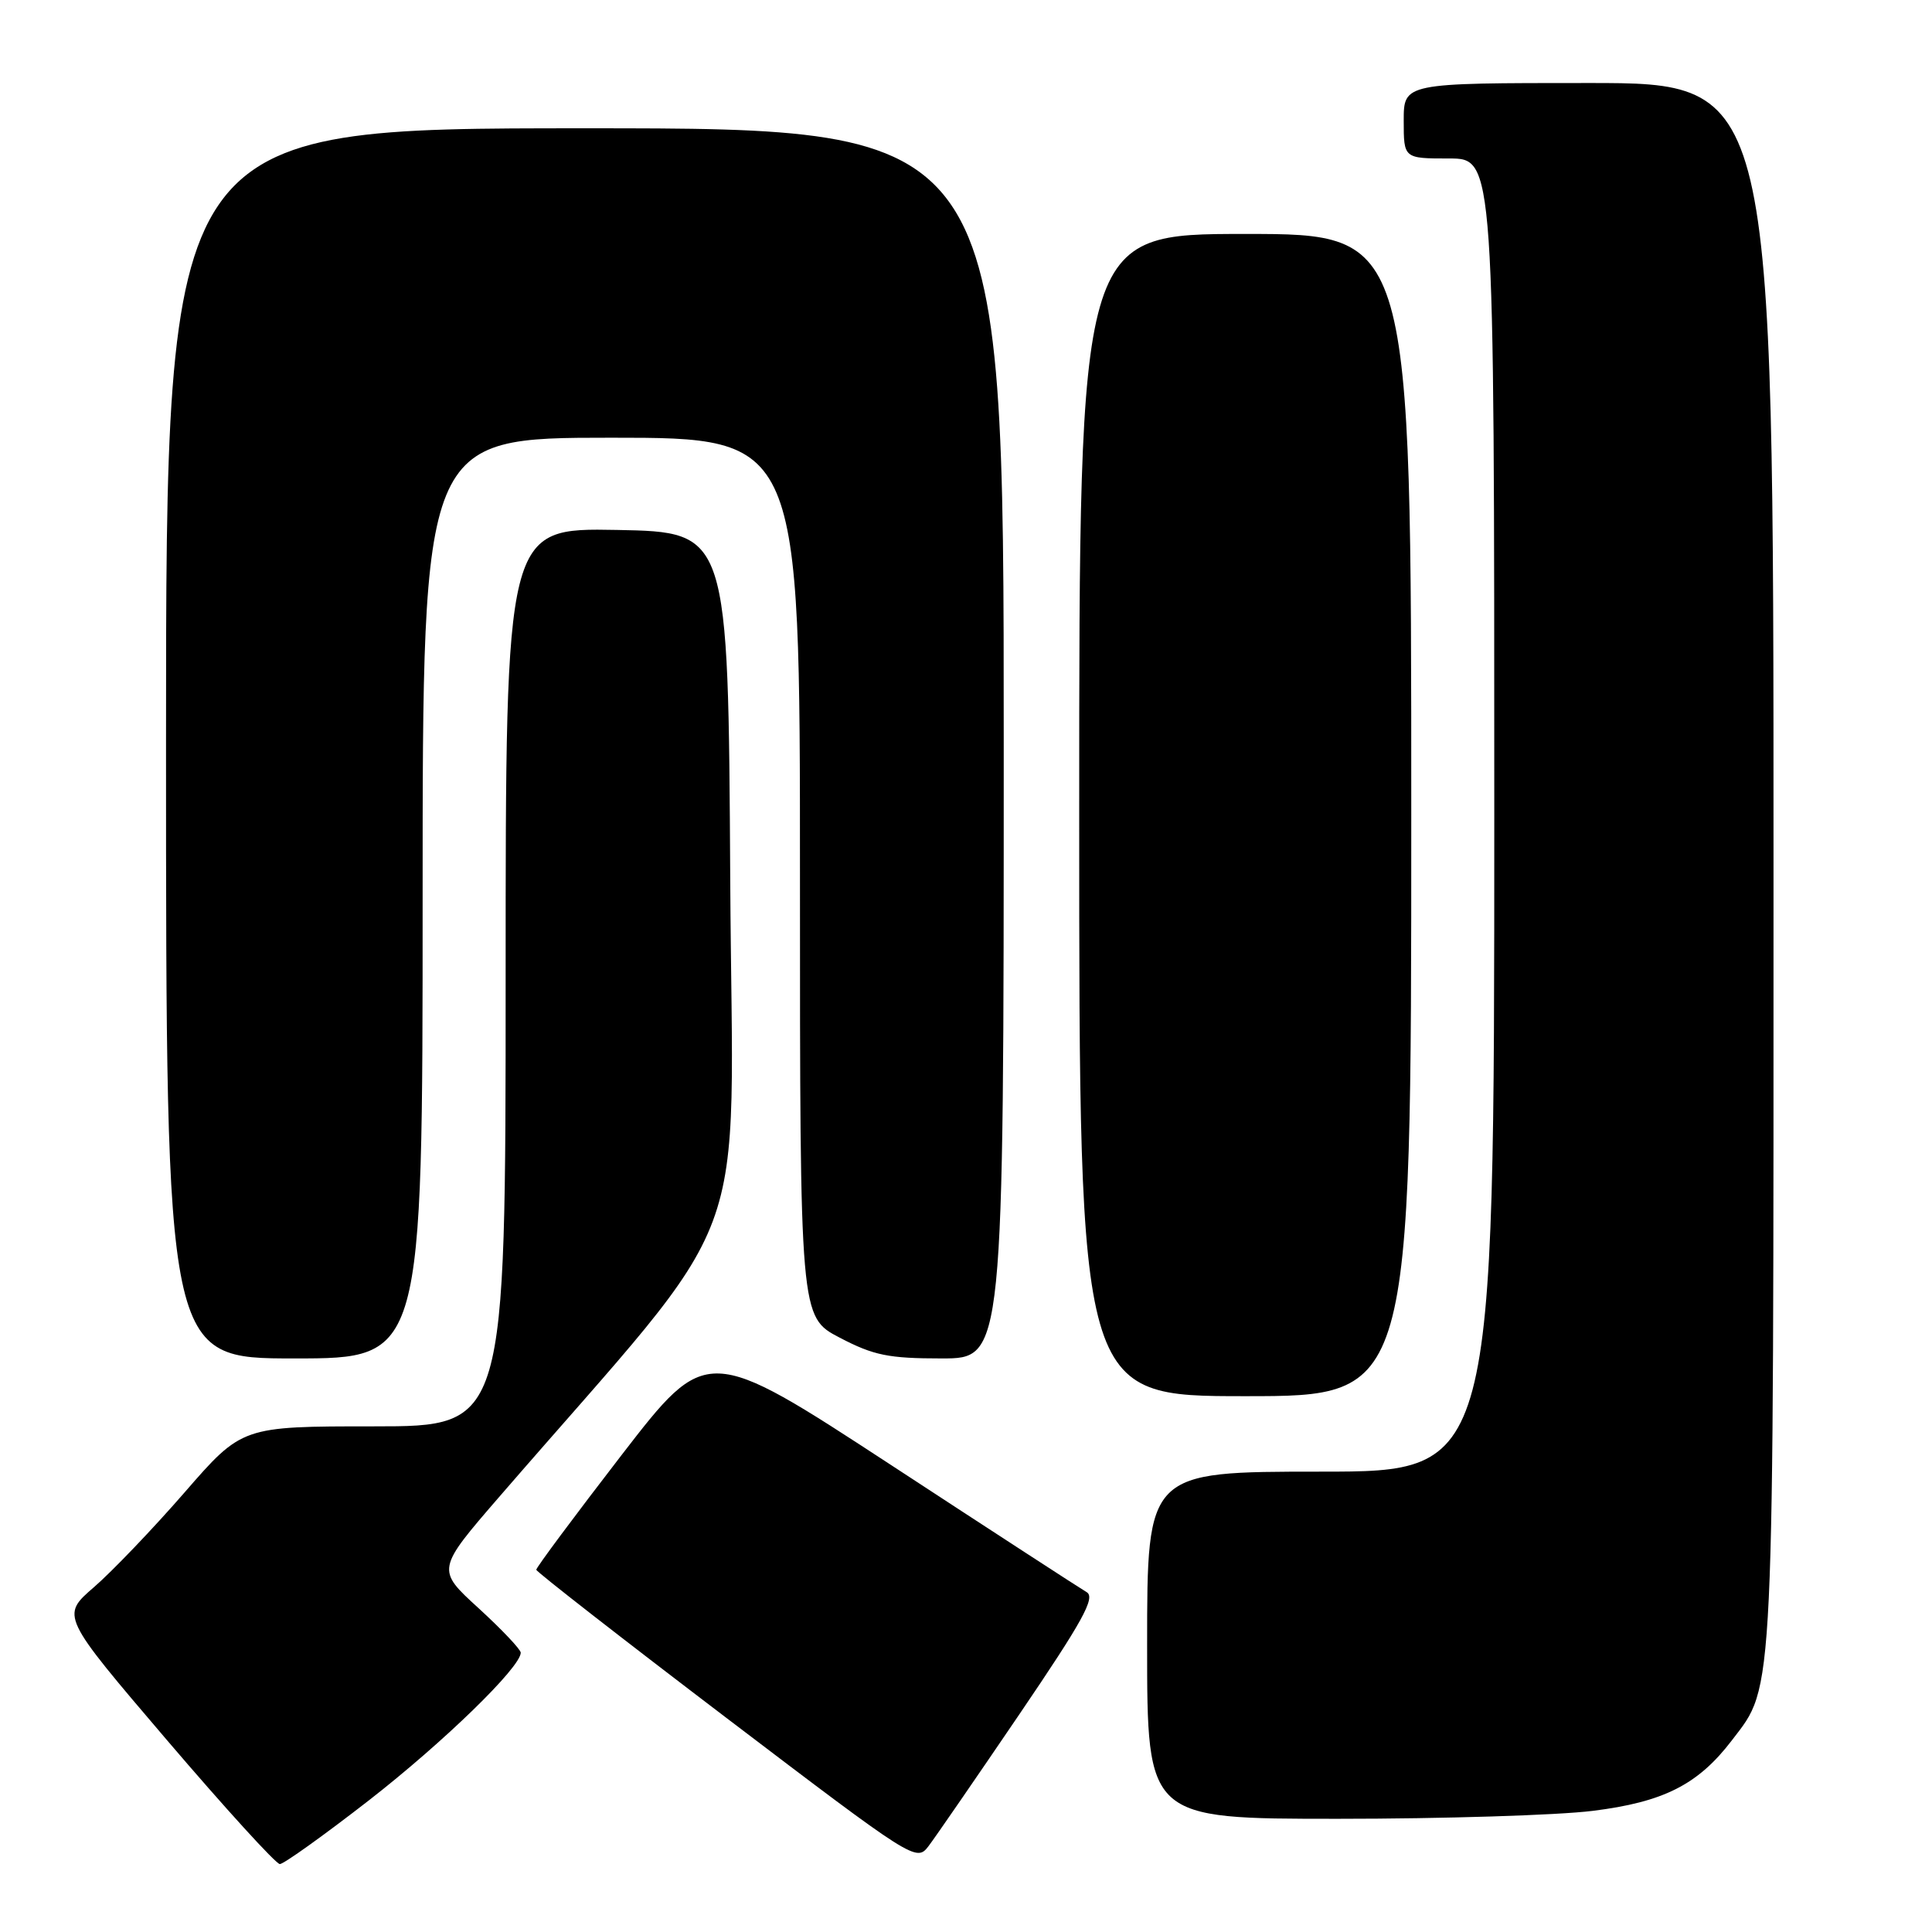 <?xml version="1.0" encoding="UTF-8" standalone="no"?>
<!DOCTYPE svg PUBLIC "-//W3C//DTD SVG 1.1//EN" "http://www.w3.org/Graphics/SVG/1.1/DTD/svg11.dtd" >
<svg xmlns="http://www.w3.org/2000/svg" xmlns:xlink="http://www.w3.org/1999/xlink" version="1.1" viewBox="0 0 256 256">
 <g >
 <path fill="currentColor"
d=" M 48.85 238.58 C 58.78 230.85 69.00 220.92 69.00 218.99 C 69.00 218.56 66.48 215.90 63.41 213.09 C 57.81 207.98 57.81 207.98 66.24 198.24 C 100.48 158.69 97.05 167.86 96.76 116.59 C 96.50 70.50 96.50 70.50 81.75 70.22 C 67.00 69.95 67.00 69.95 67.00 129.47 C 67.00 189.00 67.00 189.00 49.54 189.00 C 32.07 189.00 32.07 189.00 24.46 197.75 C 20.28 202.56 14.87 208.21 12.46 210.30 C 8.06 214.10 8.06 214.10 22.10 230.55 C 29.83 239.60 36.57 247.00 37.08 247.00 C 37.59 247.00 42.89 243.21 48.85 238.58 Z  M 135.06 227.17 C 143.47 214.79 145.19 211.68 143.99 210.97 C 143.17 210.49 131.51 202.92 118.08 194.13 C 93.66 178.17 93.66 178.17 82.34 192.83 C 76.12 200.90 71.04 207.72 71.06 208.00 C 71.09 208.28 82.42 217.11 96.25 227.63 C 121.11 246.53 121.42 246.73 123.03 244.63 C 123.92 243.46 129.33 235.60 135.06 227.17 Z  M 211.03 239.95 C 220.45 238.78 225.01 236.47 229.50 230.58 C 235.16 223.17 235.00 226.51 235.00 114.34 C 235.00 11.00 235.00 11.00 210.50 11.00 C 186.00 11.00 186.00 11.00 186.00 16.00 C 186.00 21.00 186.00 21.00 192.00 21.00 C 198.00 21.00 198.00 21.00 198.00 108.00 C 198.00 195.00 198.00 195.00 175.00 195.00 C 152.00 195.00 152.00 195.00 152.00 218.00 C 152.00 241.00 152.00 241.00 177.28 241.00 C 191.18 241.00 206.37 240.53 211.03 239.95 Z  M 187.00 108.00 C 187.00 31.00 187.00 31.00 165.00 31.00 C 143.00 31.00 143.00 31.00 143.00 108.00 C 143.00 185.00 143.00 185.00 165.00 185.00 C 187.00 185.00 187.00 185.00 187.00 108.00 Z  M 56.00 119.00 C 56.00 58.00 56.00 58.00 81.00 58.00 C 106.00 58.00 106.00 58.00 106.00 116.25 C 106.00 174.50 106.00 174.50 111.27 177.25 C 115.77 179.60 117.73 180.00 124.77 180.00 C 133.00 180.00 133.00 180.00 133.00 98.50 C 133.00 17.00 133.00 17.00 77.50 17.00 C 22.00 17.00 22.00 17.00 22.00 98.50 C 22.00 180.00 22.00 180.00 39.00 180.00 C 56.00 180.00 56.00 180.00 56.00 119.00 Z "/>
</g>
</svg>